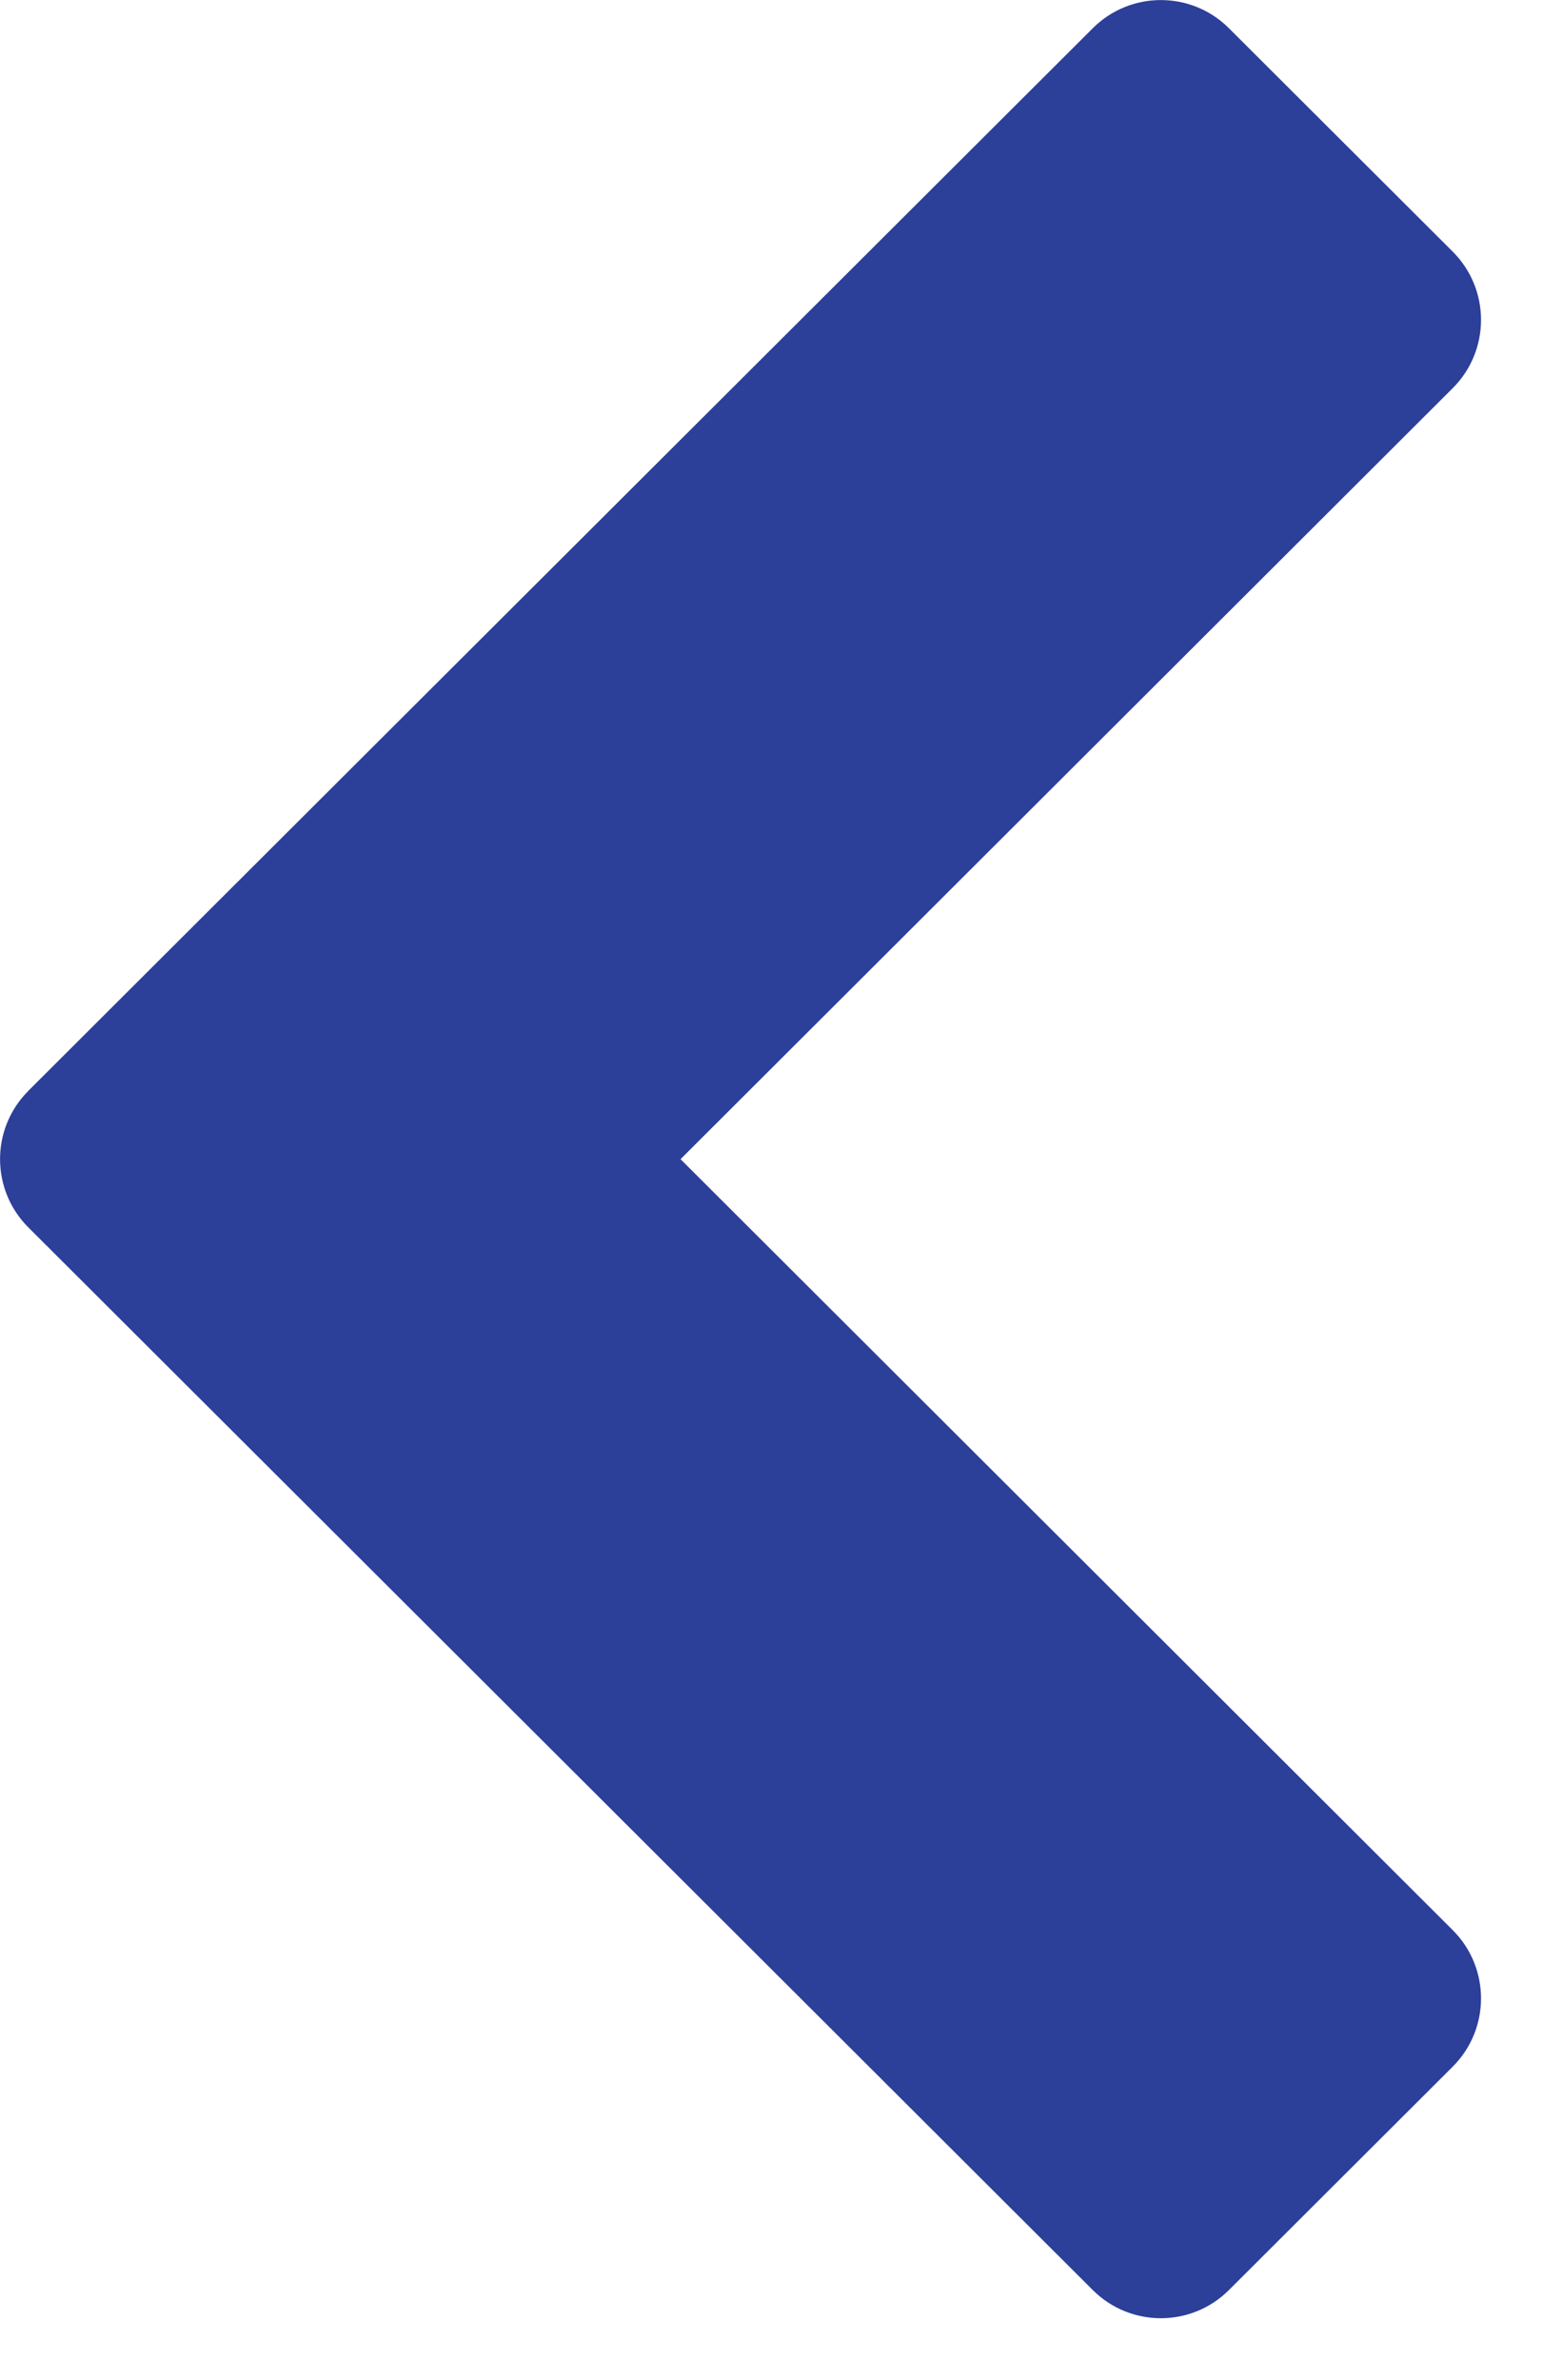 <?xml version="1.0" encoding="UTF-8"?>
<svg width="24px" height="37px" viewBox="0 0 24 37" version="1.1" xmlns="http://www.w3.org/2000/svg" xmlns:xlink="http://www.w3.org/1999/xlink">
    <!-- Generator: Sketch 60 (88103) - https://sketch.com -->
    <title>arrow_left</title>
    <desc>Created with Sketch.</desc>
    <g id="arrow_left" stroke="none" stroke-width="1" fill="none" fill-rule="evenodd">
        <path d="M6.039,0.438 L19.115,13.485 L19.115,13.485 L22.595,16.957 C23.181,17.542 23.182,18.492 22.597,19.078 C22.596,19.079 22.595,19.08 22.595,19.081 L6.039,35.599 C5.454,36.183 4.506,36.183 3.921,35.599 L0.441,32.127 C-0.146,31.542 -0.147,30.592 0.438,30.006 L0.441,30.003 L12.451,18.018 L0.441,6.034 C-0.146,5.449 -0.147,4.499 0.438,3.913 L0.441,3.91 L3.921,0.438 C4.506,-0.146 5.454,-0.146 6.039,0.438 Z" id="Combined-Shape-Copy" fill="#2C3F99" transform="translate(11.518, 18.019) rotate(180) translate(-11.518, -18.019) "></path>
    </g>
</svg>